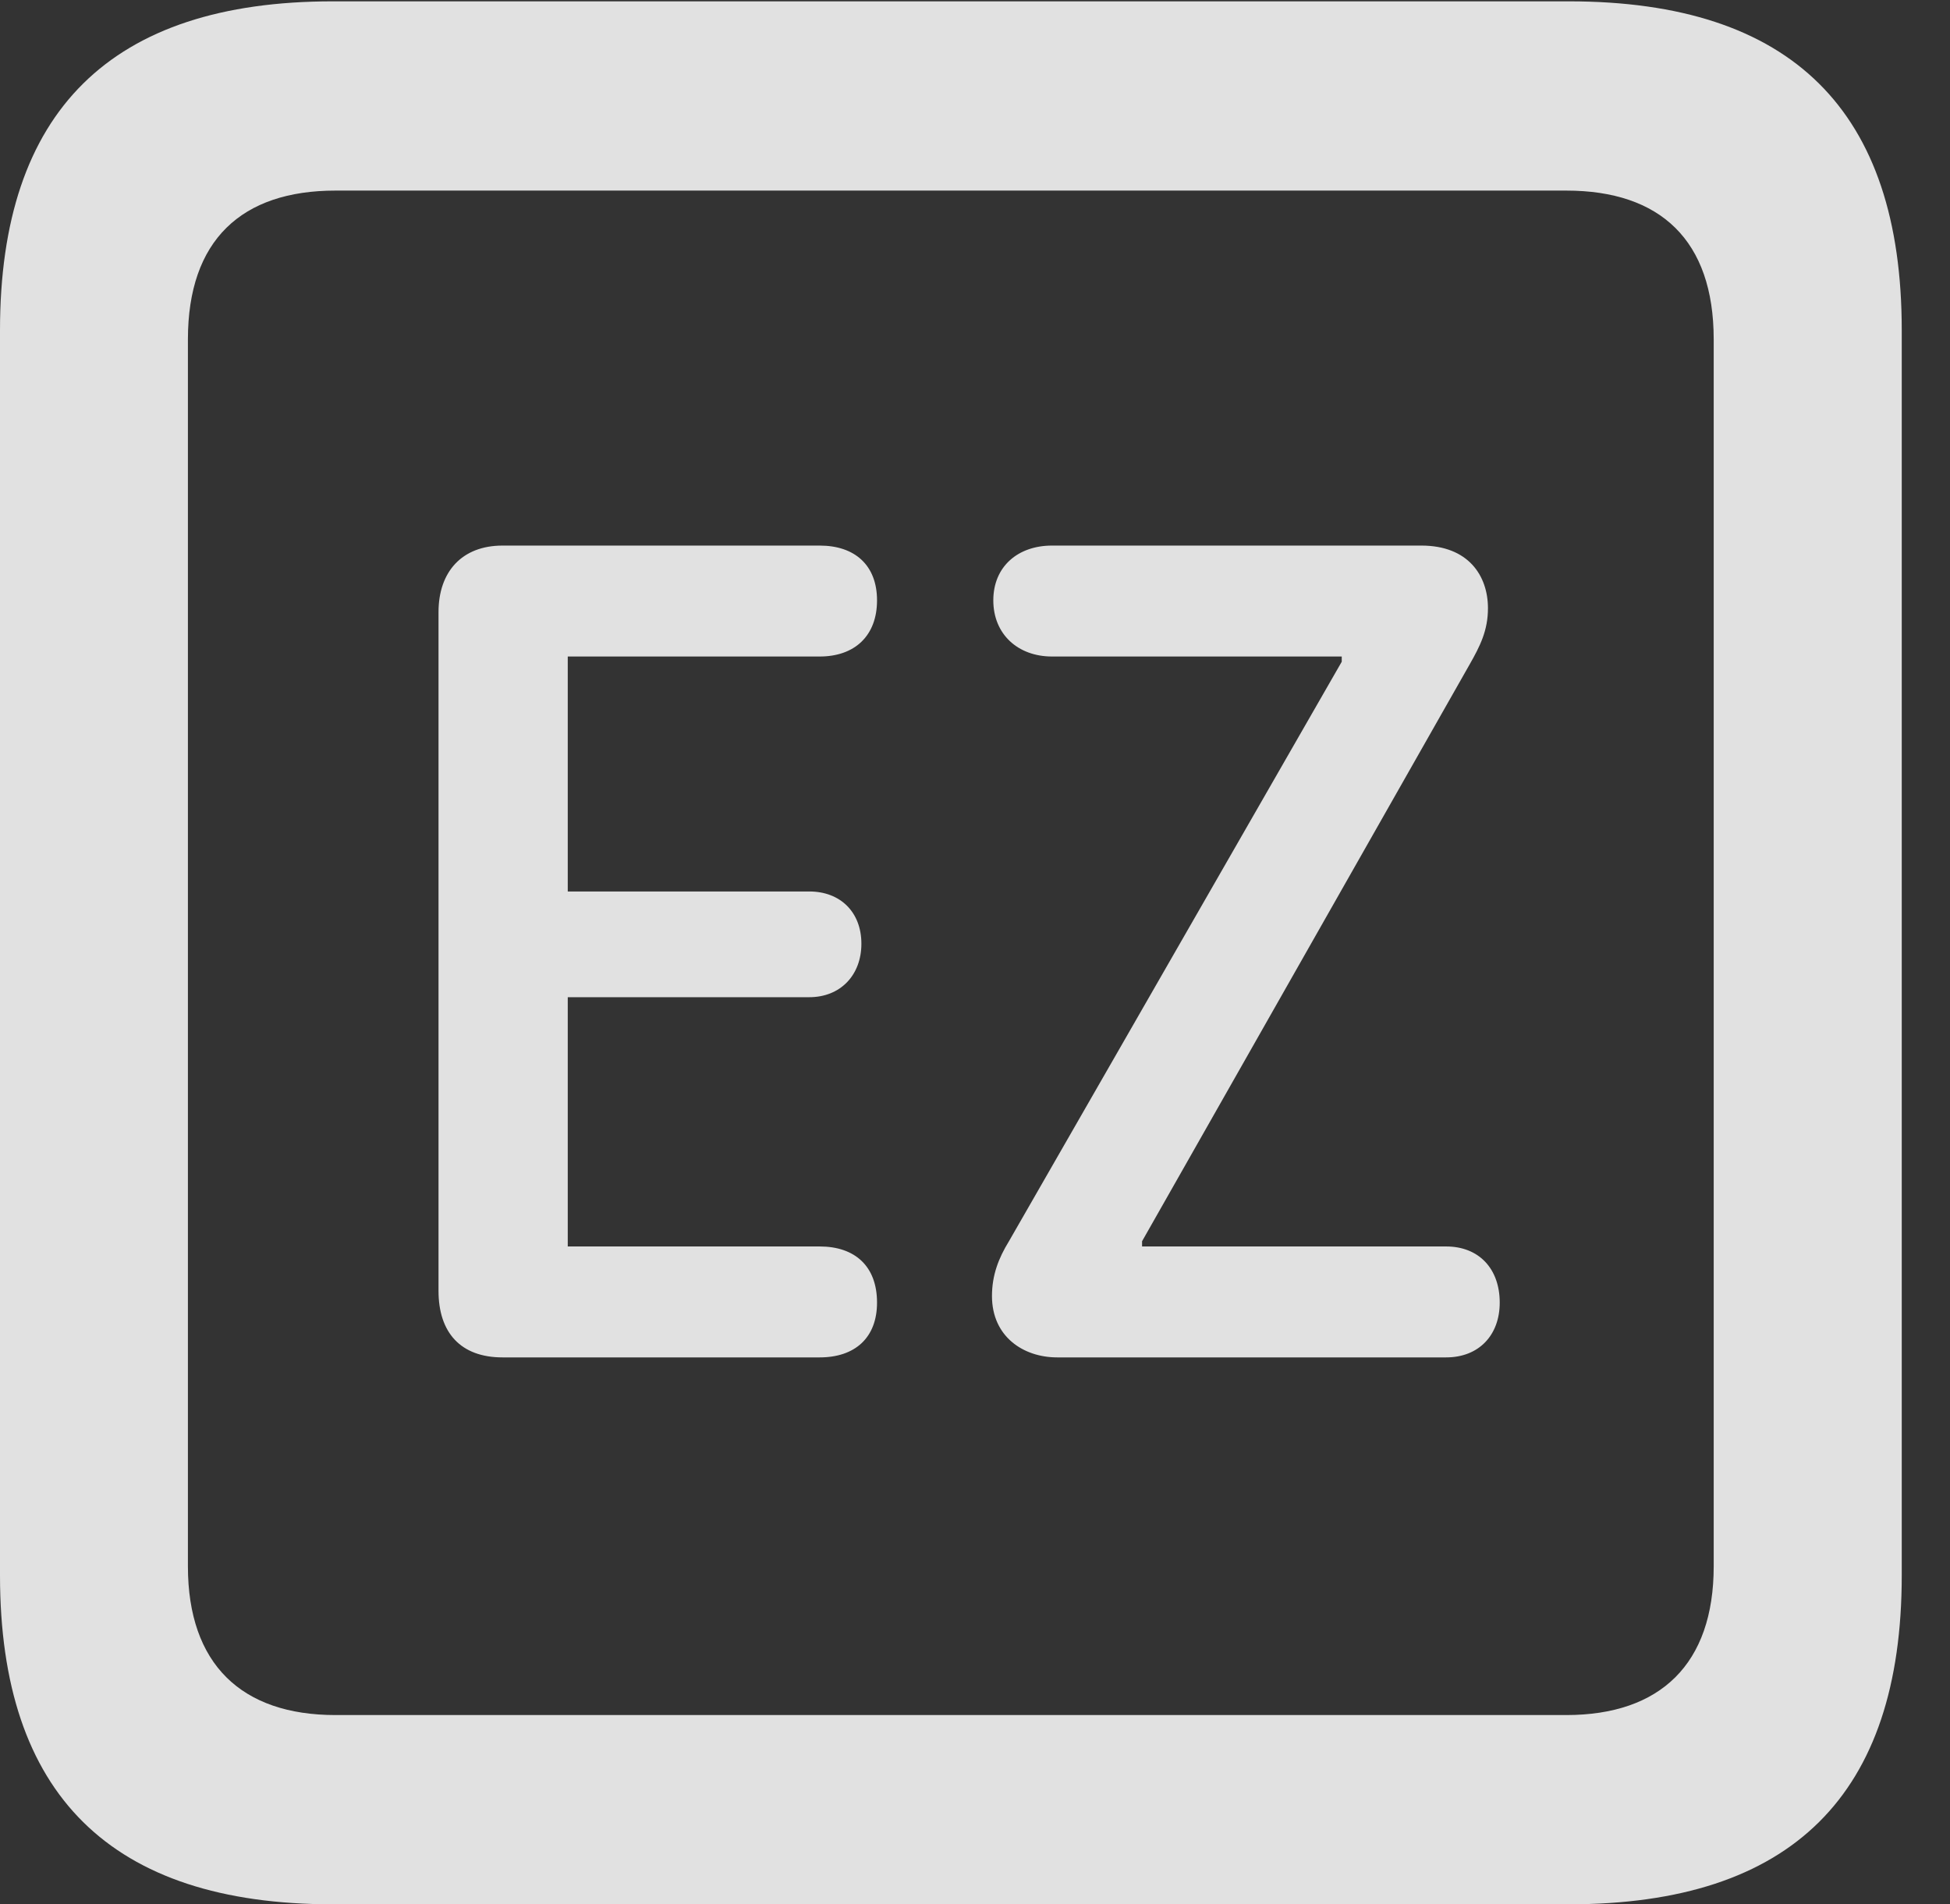 <?xml version="1.0" encoding="UTF-8"?>
<!--Generator: Apple Native CoreSVG 341-->
<!DOCTYPE svg
PUBLIC "-//W3C//DTD SVG 1.1//EN"
       "http://www.w3.org/Graphics/SVG/1.1/DTD/svg11.dtd">
<svg version="1.1" xmlns="http://www.w3.org/2000/svg" xmlns:xlink="http://www.w3.org/1999/xlink" viewBox="0 0 14.59 14.248">
 <rect x="0" y="0" width="14.59" height="14.248" fill="#333333" stroke="none"/>
 <g>
  <rect height="14.248" opacity="0" width="14.59" x="0" y="0"/>
  <path d="M2.49 14.248L11.738 14.248C13.408 14.248 14.229 13.428 14.229 11.787L14.229 2.471C14.229 0.83 13.408 0.01 11.738 0.01L2.49 0.01C0.83 0.01 0 0.83 0 2.471L0 11.787C0 13.428 0.83 14.248 2.49 14.248ZM2.51 12.832C1.807 12.832 1.406 12.451 1.406 11.719L1.406 2.539C1.406 1.797 1.807 1.426 2.51 1.426L11.719 1.426C12.422 1.426 12.822 1.797 12.822 2.539L12.822 11.719C12.822 12.451 12.422 12.832 11.719 12.832Z" fill="white" fill-opacity="0.85"/>
  <path d="M3.76 10.156L6.133 10.156C6.396 10.156 6.562 10.01 6.562 9.746C6.562 9.473 6.396 9.326 6.133 9.326L4.248 9.326L4.248 7.461L6.055 7.461C6.289 7.461 6.445 7.295 6.445 7.061C6.445 6.826 6.289 6.67 6.055 6.67L4.248 6.67L4.248 4.912L6.133 4.912C6.396 4.912 6.562 4.756 6.562 4.492C6.562 4.229 6.396 4.082 6.133 4.082L3.76 4.082C3.457 4.082 3.281 4.277 3.281 4.58L3.281 9.658C3.281 9.971 3.447 10.156 3.76 10.156ZM7.91 10.156L10.82 10.156C11.065 10.156 11.221 9.99 11.221 9.746C11.221 9.492 11.065 9.326 10.82 9.326L8.545 9.326L8.545 9.287L10.996 4.971C11.074 4.834 11.133 4.717 11.133 4.551C11.133 4.307 10.986 4.082 10.635 4.082L7.871 4.082C7.617 4.082 7.432 4.238 7.432 4.492C7.432 4.746 7.617 4.912 7.871 4.912L10.039 4.912L10.039 4.951L7.549 9.287C7.471 9.414 7.422 9.541 7.422 9.697C7.422 10 7.656 10.156 7.91 10.156Z" fill="white" fill-opacity="0.85"/>
 </g>
</svg>
